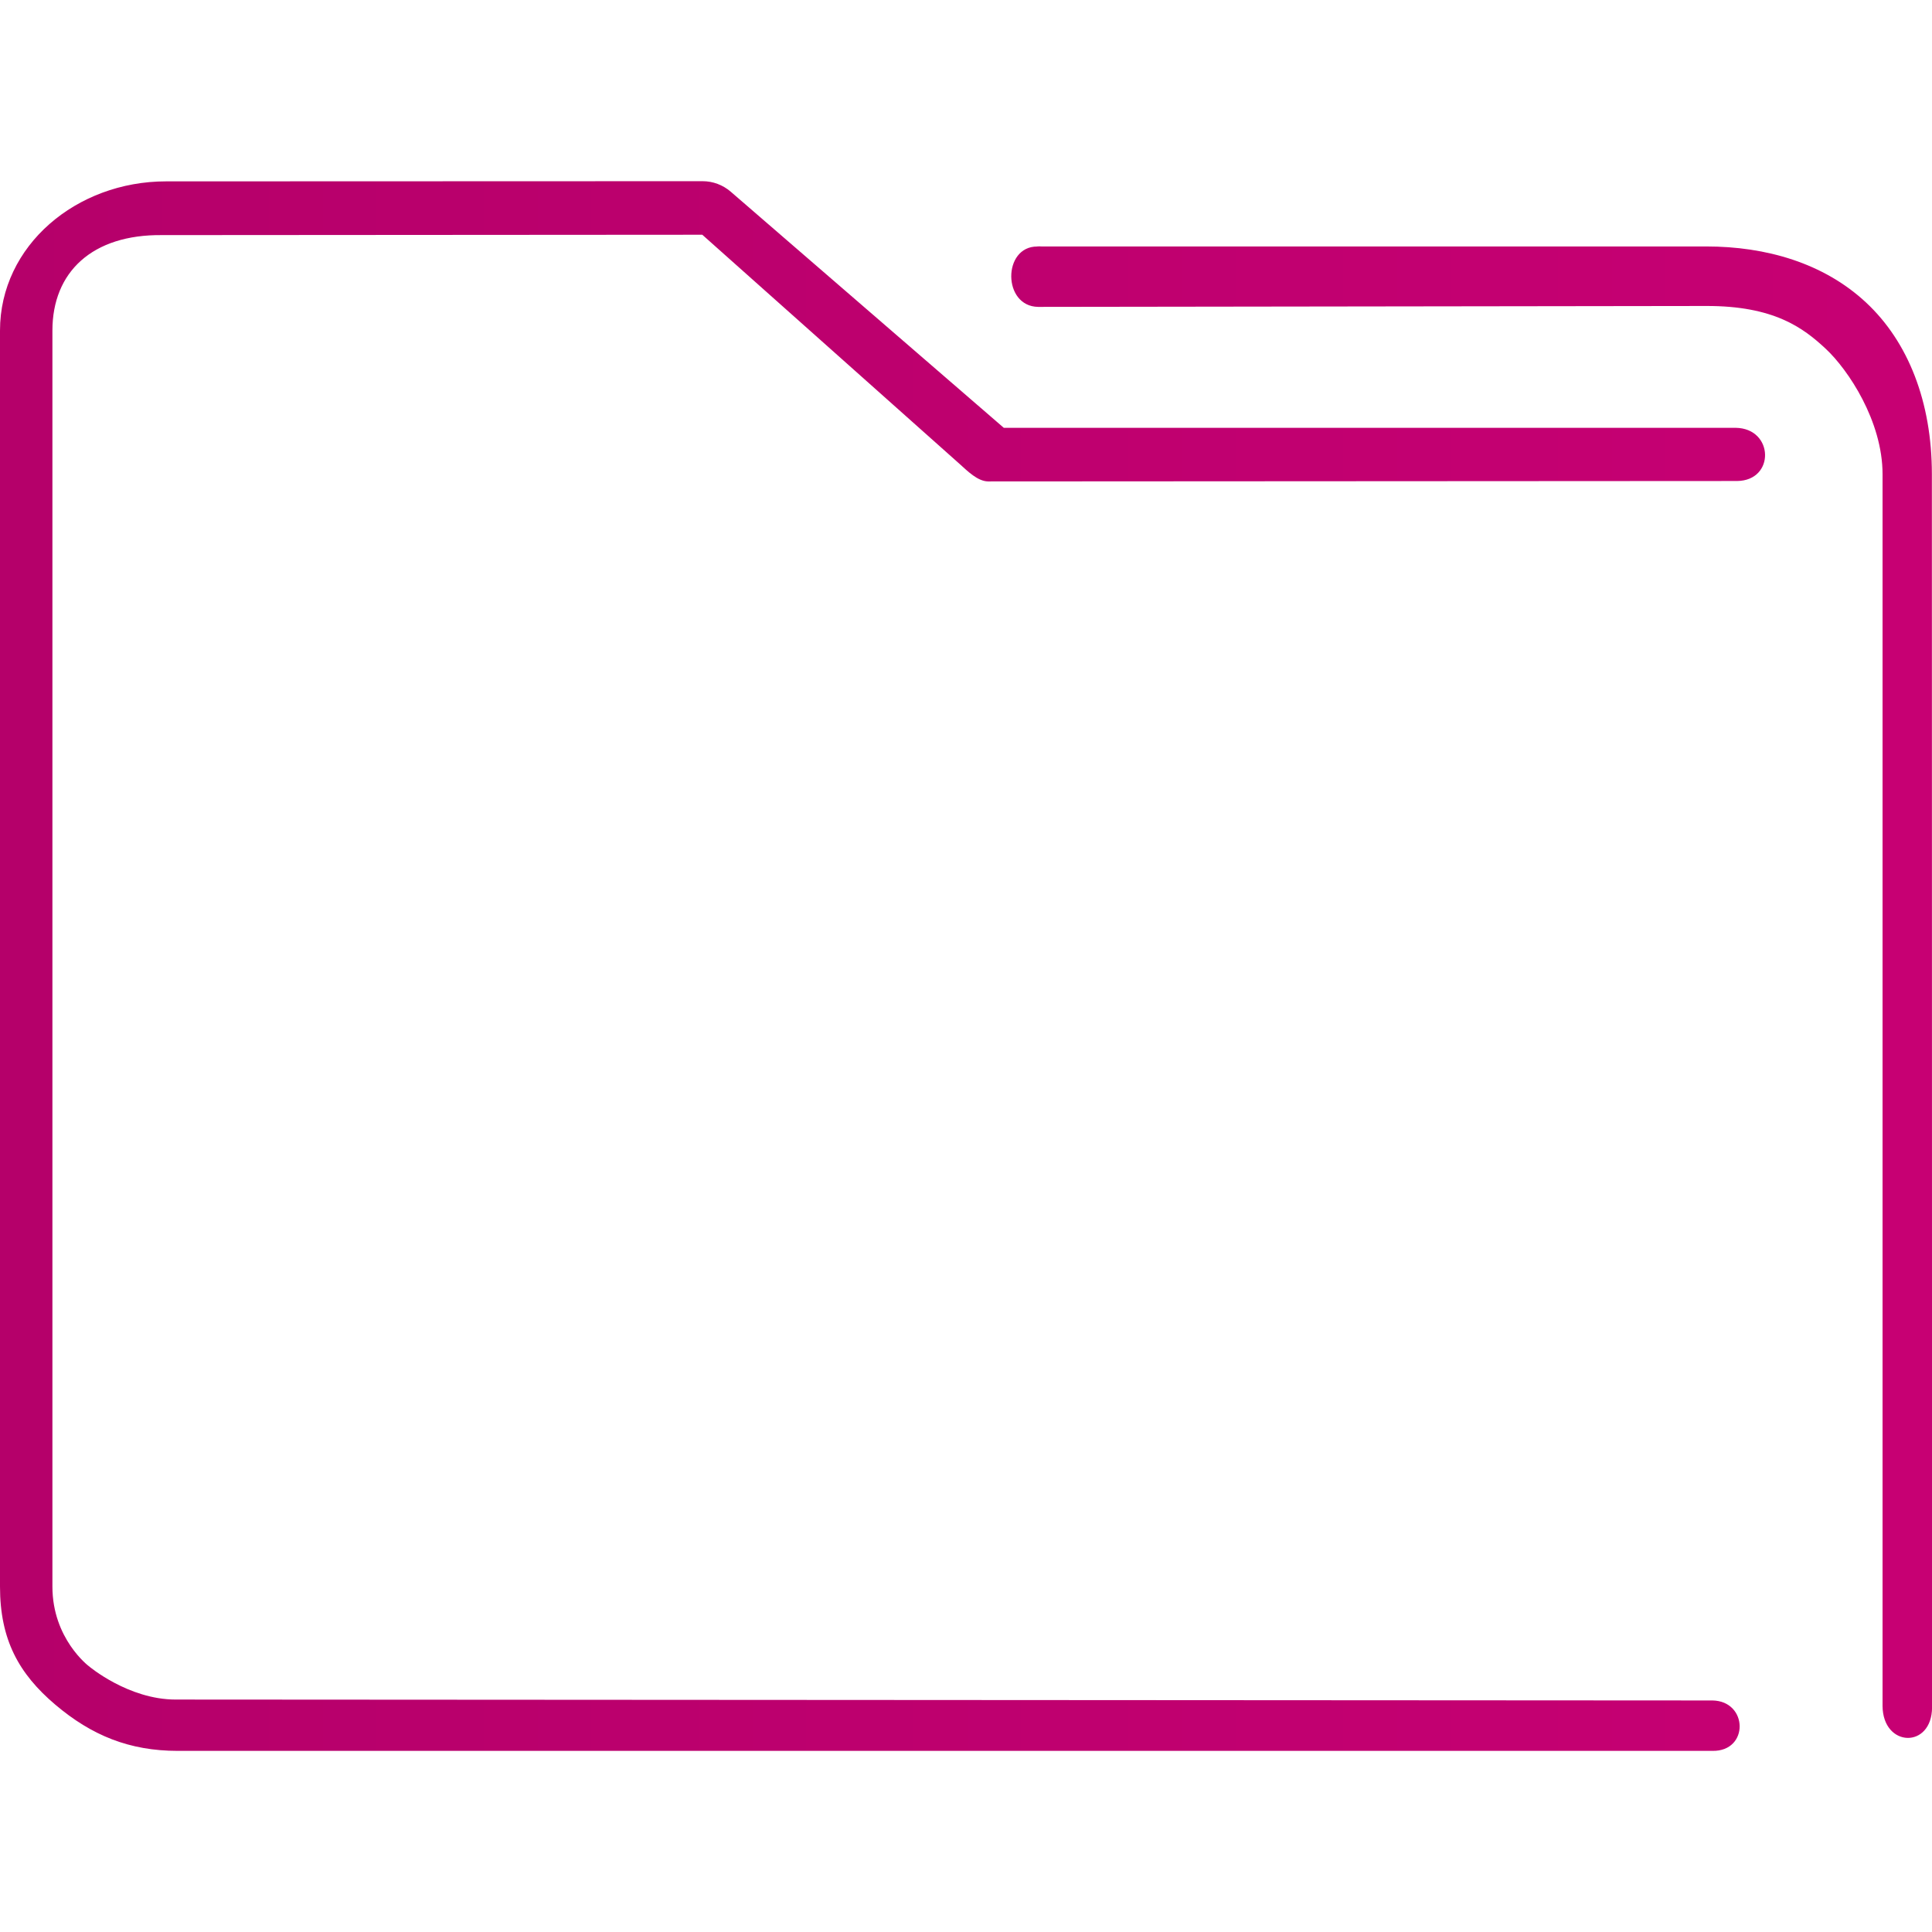 <?xml version="1.0" encoding="UTF-8" standalone="no"?>
<svg
   width="32"
   version="1.1"
   height="32"
   viewBox="0 0 32 32"
   id="svg15"
   sodipodi:docname="folder-magenta.svg"
   inkscape:version="1.1 (c68e22c387, 2021-05-23)"
   xmlns:inkscape="http://www.inkscape.org/namespaces/inkscape"
   xmlns:sodipodi="http://sodipodi.sourceforge.net/DTD/sodipodi-0.dtd"
   xmlns:xlink="http://www.w3.org/1999/xlink"
   xmlns="http://www.w3.org/2000/svg"
   xmlns:svg="http://www.w3.org/2000/svg"
   xmlns:rdf="http://www.w3.org/1999/02/22-rdf-syntax-ns#"
   xmlns:cc="http://creativecommons.org/ns#"
   xmlns:dc="http://purl.org/dc/elements/1.1/">
  <sodipodi:namedview
     pagecolor="#ffffff"
     bordercolor="#666666"
     borderopacity="1"
     objecttolerance="10"
     gridtolerance="10"
     guidetolerance="10"
     inkscape:pageopacity="0"
     inkscape:pageshadow="2"
     inkscape:window-width="1920"
     inkscape:window-height="1007"
     id="namedview17"
     showgrid="false"
     inkscape:zoom="9.8125"
     inkscape:cx="-12.178344"
     inkscape:cy="3.4649682"
     inkscape:window-x="0"
     inkscape:window-y="0"
     inkscape:window-maximized="1"
     inkscape:current-layer="layer1"
     inkscape:pagecheckerboard="0" />
  <defs
     id="defs5455">
    <linearGradient
       id="linearGradient4194">
      <stop
         style="stop-color:#b5006a"
         id="stop4196" />
      <stop
         offset="1"
         style="stop-color:#c70073"
         id="stop4198" />
    </linearGradient>
    <linearGradient
       inkscape:collect="always"
       xlink:href="#linearGradient4194"
       id="linearGradient854"
       gradientUnits="userSpaceOnUse"
       gradientTransform="matrix(0.364,0,0,0.371,382.39,513.231)"
       x1="6"
       y1="50"
       x2="94.006"
       y2="50" />
  </defs>
  <g
     inkscape:label="Capa 1"
     inkscape:groupmode="layer"
     id="layer1"
     transform="translate(-384.571,-515.798)">
    <path
       style="color:#000000;font-style:normal;font-variant:normal;font-weight:normal;font-stretch:normal;font-size:medium;line-height:normal;font-family:Sans;-inkscape-font-specification:Sans;text-indent:0;text-align:start;text-decoration:none;text-decoration-line:none;letter-spacing:normal;word-spacing:normal;text-transform:none;writing-mode:lr-tb;direction:ltr;baseline-shift:baseline;text-anchor:start;display:inline;overflow:visible;visibility:visible;opacity:1;fill:url(#linearGradient854);fill-opacity:1;fill-rule:nonzero;stroke:none;stroke-width:1.47;marker:none;enable-background:accumulate"
       d="m 387.321,518.802 c -1.483,0 -2.75,1.062 -2.75,2.472 v 20.803 c 0,0.878 0.311,1.443 0.915,1.955 0.604,0.512 1.23,0.766 2.03,0.766 h 25.418 c 0.61,0.011 0.593,-0.826 1.2e-4,-0.835 l -25.453,-0.015 c -0.787,0 -1.44,-0.554 -1.44,-0.554 0,0 -0.602,-0.452 -0.602,-1.317 v -20.803 c 0,-0.972 0.661,-1.595 1.817,-1.582 l 8.947,-0.006 4.266,3.8 c 0.129,0.116 0.294,0.282 0.466,0.286 l 12.406,-0.007 c 0.633,-0.005 0.613,-0.871 -0.02,-0.881 h -12.124 l -4.523,-3.911 c -0.13,-0.112 -0.295,-0.174 -0.466,-0.174 z m 14.431,1.079 c -0.577,-0.003 -0.578,0.992 0.014,1 l 11.065,-0.015 c 1.121,-0.003 1.607,0.361 1.98,0.709 0.373,0.348 0.941,1.2 0.941,2.077 v 20.402 c 0.005,0.69 0.817,0.713 0.82,0.023 l -0.003,-20.426 c -1.1e-4,-1.192 -0.39,-2.19 -1.091,-2.843 -0.701,-0.653 -1.654,-0.928 -2.648,-0.928 h -11.011 c -0.023,-0.002 -0.045,-0.002 -0.068,0 z"
       id="path2-3"
       sodipodi:nodetypes="sssssccscsssccccccccsccsssccssscc" />
  </g>
</svg>
